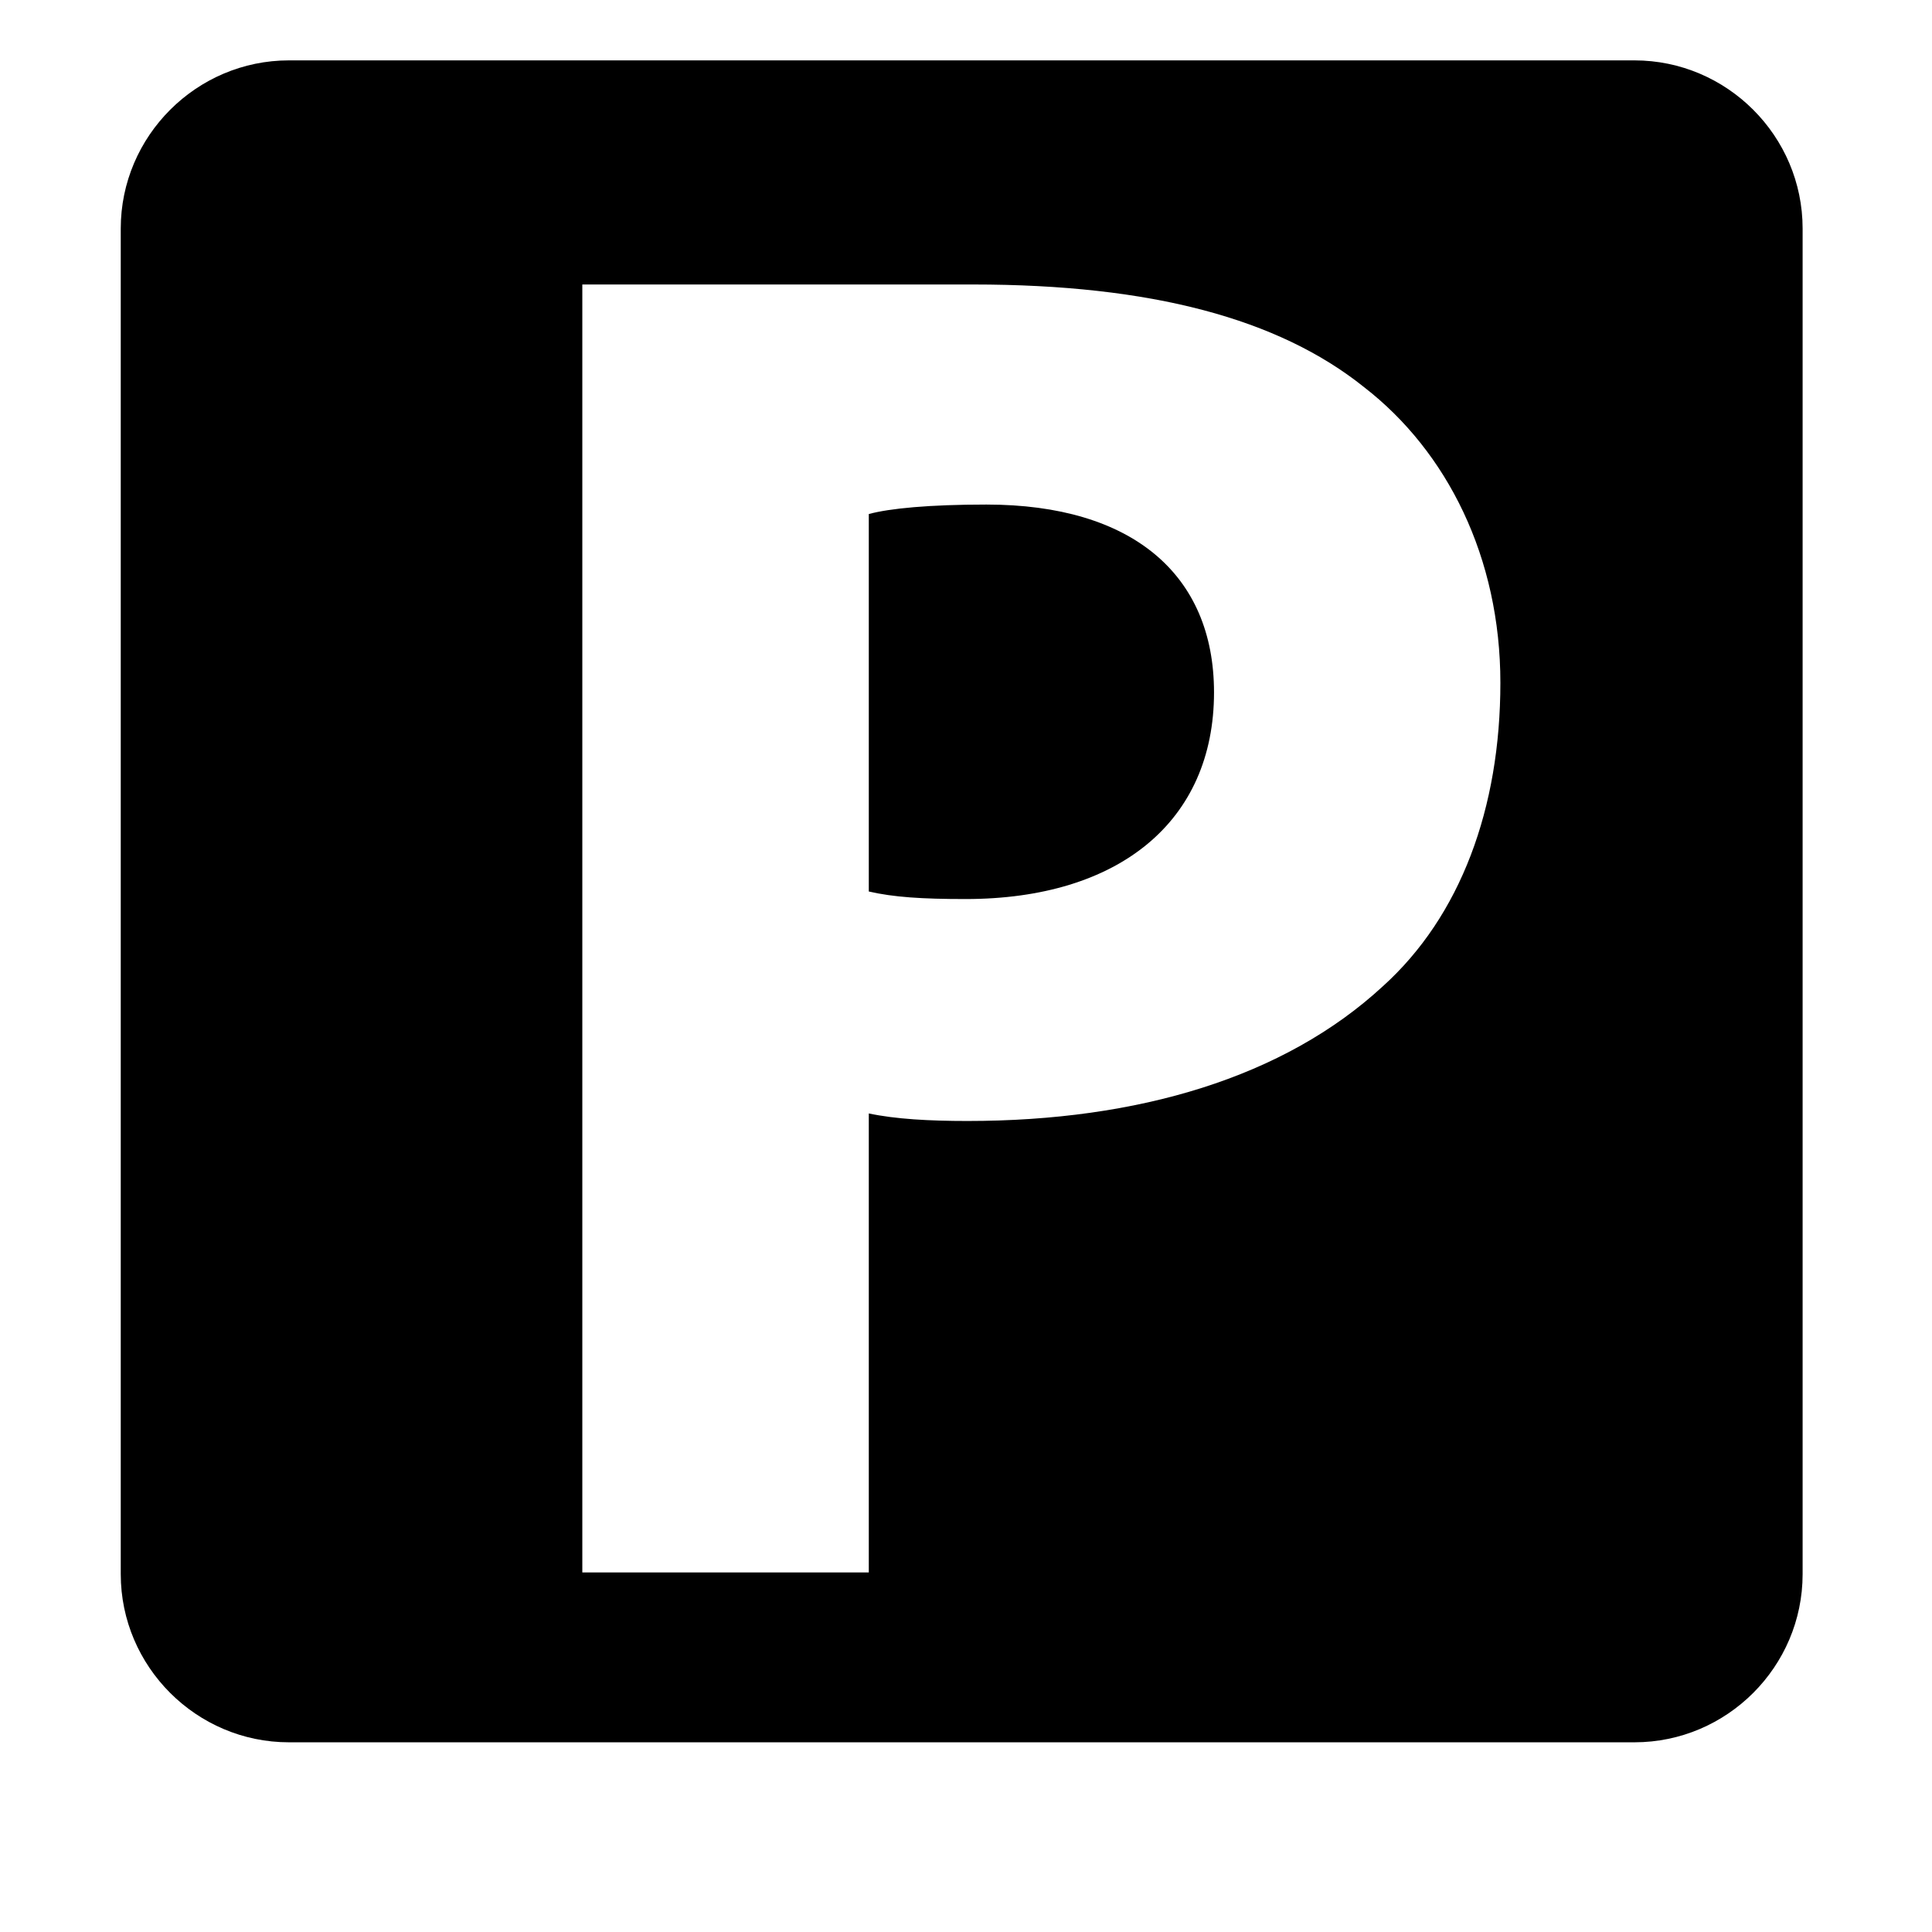 <?xml version="1.0" encoding="UTF-8"?>
<svg width="32px" height="32px" viewBox="0 0 32 32" version="1.1" xmlns="http://www.w3.org/2000/svg" xmlns:xlink="http://www.w3.org/1999/xlink">
    <!-- Generator: Sketch 50.2 (55047) - http://www.bohemiancoding.com/sketch -->
    <title>parking</title>
    <desc>Created with Sketch.</desc>
    <defs></defs>
    <g id="Page-1" stroke="none" stroke-width="1" fill="none" fill-rule="evenodd">
        <g id="Desktop" transform="translate(-50, -195)" fill="#000000" fill-rule="nonzero">
            <g id="Group-4-Copy" transform="translate(50, 195)">
                <g id="parking">
                    <path d="M16.338,8.357 C15.395,8.357 14.736,8.42 14.39,8.514 L14.39,14.766 C14.798,14.86 15.269,14.891 15.992,14.891 C18.536,14.891 20.108,13.603 20.108,11.467 C20.107,9.519 18.757,8.357 16.338,8.357 Z" id="Shape"></path>
                    <path d="M27.071,1 L4.786,1 C3.254,1 2,2.254 2,3.785 L2,26.073 C2,27.605 3.254,28.858 4.786,28.858 L27.072,28.858 C28.604,28.858 29.857,27.605 29.857,26.073 L29.857,3.785 C29.857,2.253 28.604,1 27.071,1 Z M22.903,16.337 C21.27,17.845 18.851,18.567 16.024,18.567 C15.395,18.567 14.83,18.536 14.39,18.442 L14.39,26.045 L9.645,26.045 L9.645,4.712 C11.12,4.712 13.197,4.712 16.118,4.712 C19.071,4.712 21.176,5.279 22.589,6.409 C23.972,7.478 24.851,9.237 24.851,11.309 C24.851,13.385 24.191,15.176 22.903,16.337 Z" id="Shape"></path>
                </g>
            </g>
        </g>
    </g>
</svg>